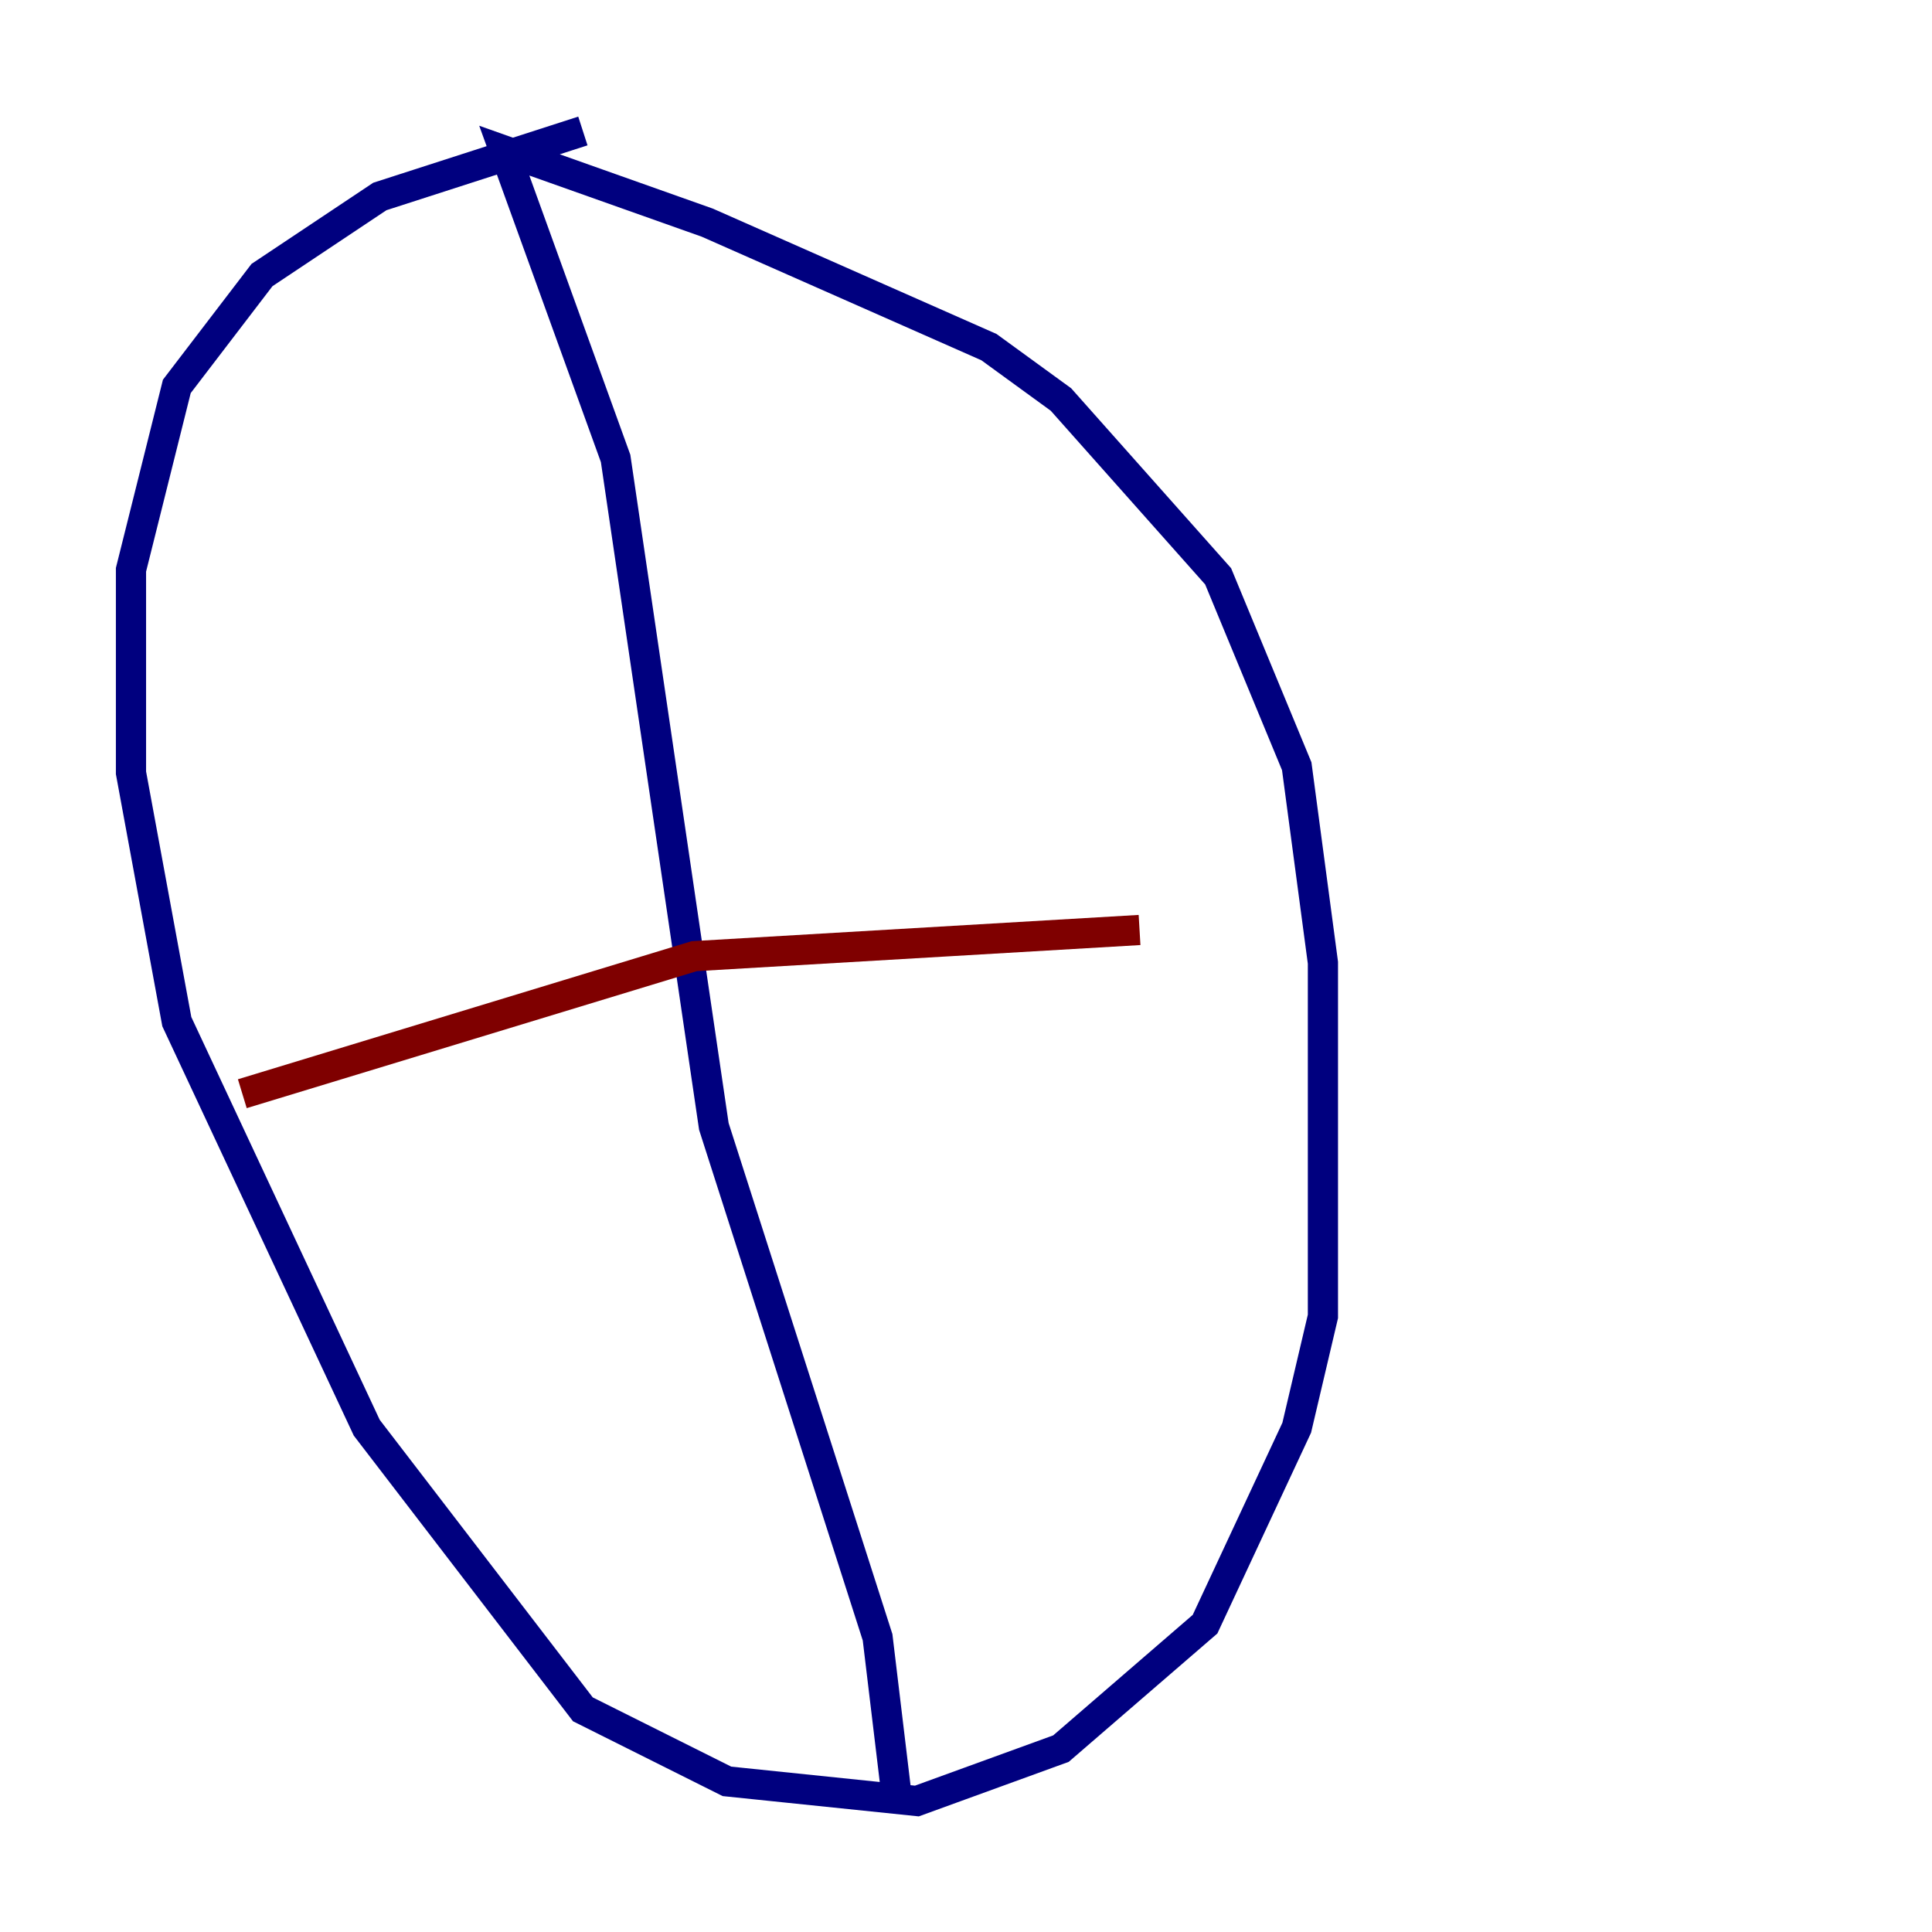 <?xml version="1.0" encoding="utf-8" ?>
<svg baseProfile="tiny" height="128" version="1.2" viewBox="0,0,128,128" width="128" xmlns="http://www.w3.org/2000/svg" xmlns:ev="http://www.w3.org/2001/xml-events" xmlns:xlink="http://www.w3.org/1999/xlink"><defs /><polyline fill="none" points="38.617,8.678 25.166,13.017 17.356,18.224 11.715,25.6 8.678,37.749 8.678,51.2 11.715,67.688 24.298,94.59 38.617,113.248 48.163,118.02 60.746,119.322 70.291,115.851 79.837,107.607 85.912,94.59 87.647,87.214 87.647,63.783 85.912,50.766 80.705,38.183 70.291,26.468 65.519,22.997 46.861,14.752 33.41,9.98 40.786,30.373 47.295,74.63 58.142,108.475 59.444,119.322" stroke="#00007f" stroke-width="2" /><polyline fill="none" points="16.054,72.461 45.993,63.349 75.498,61.614" stroke="#7f0000" stroke-width="2" /></svg>